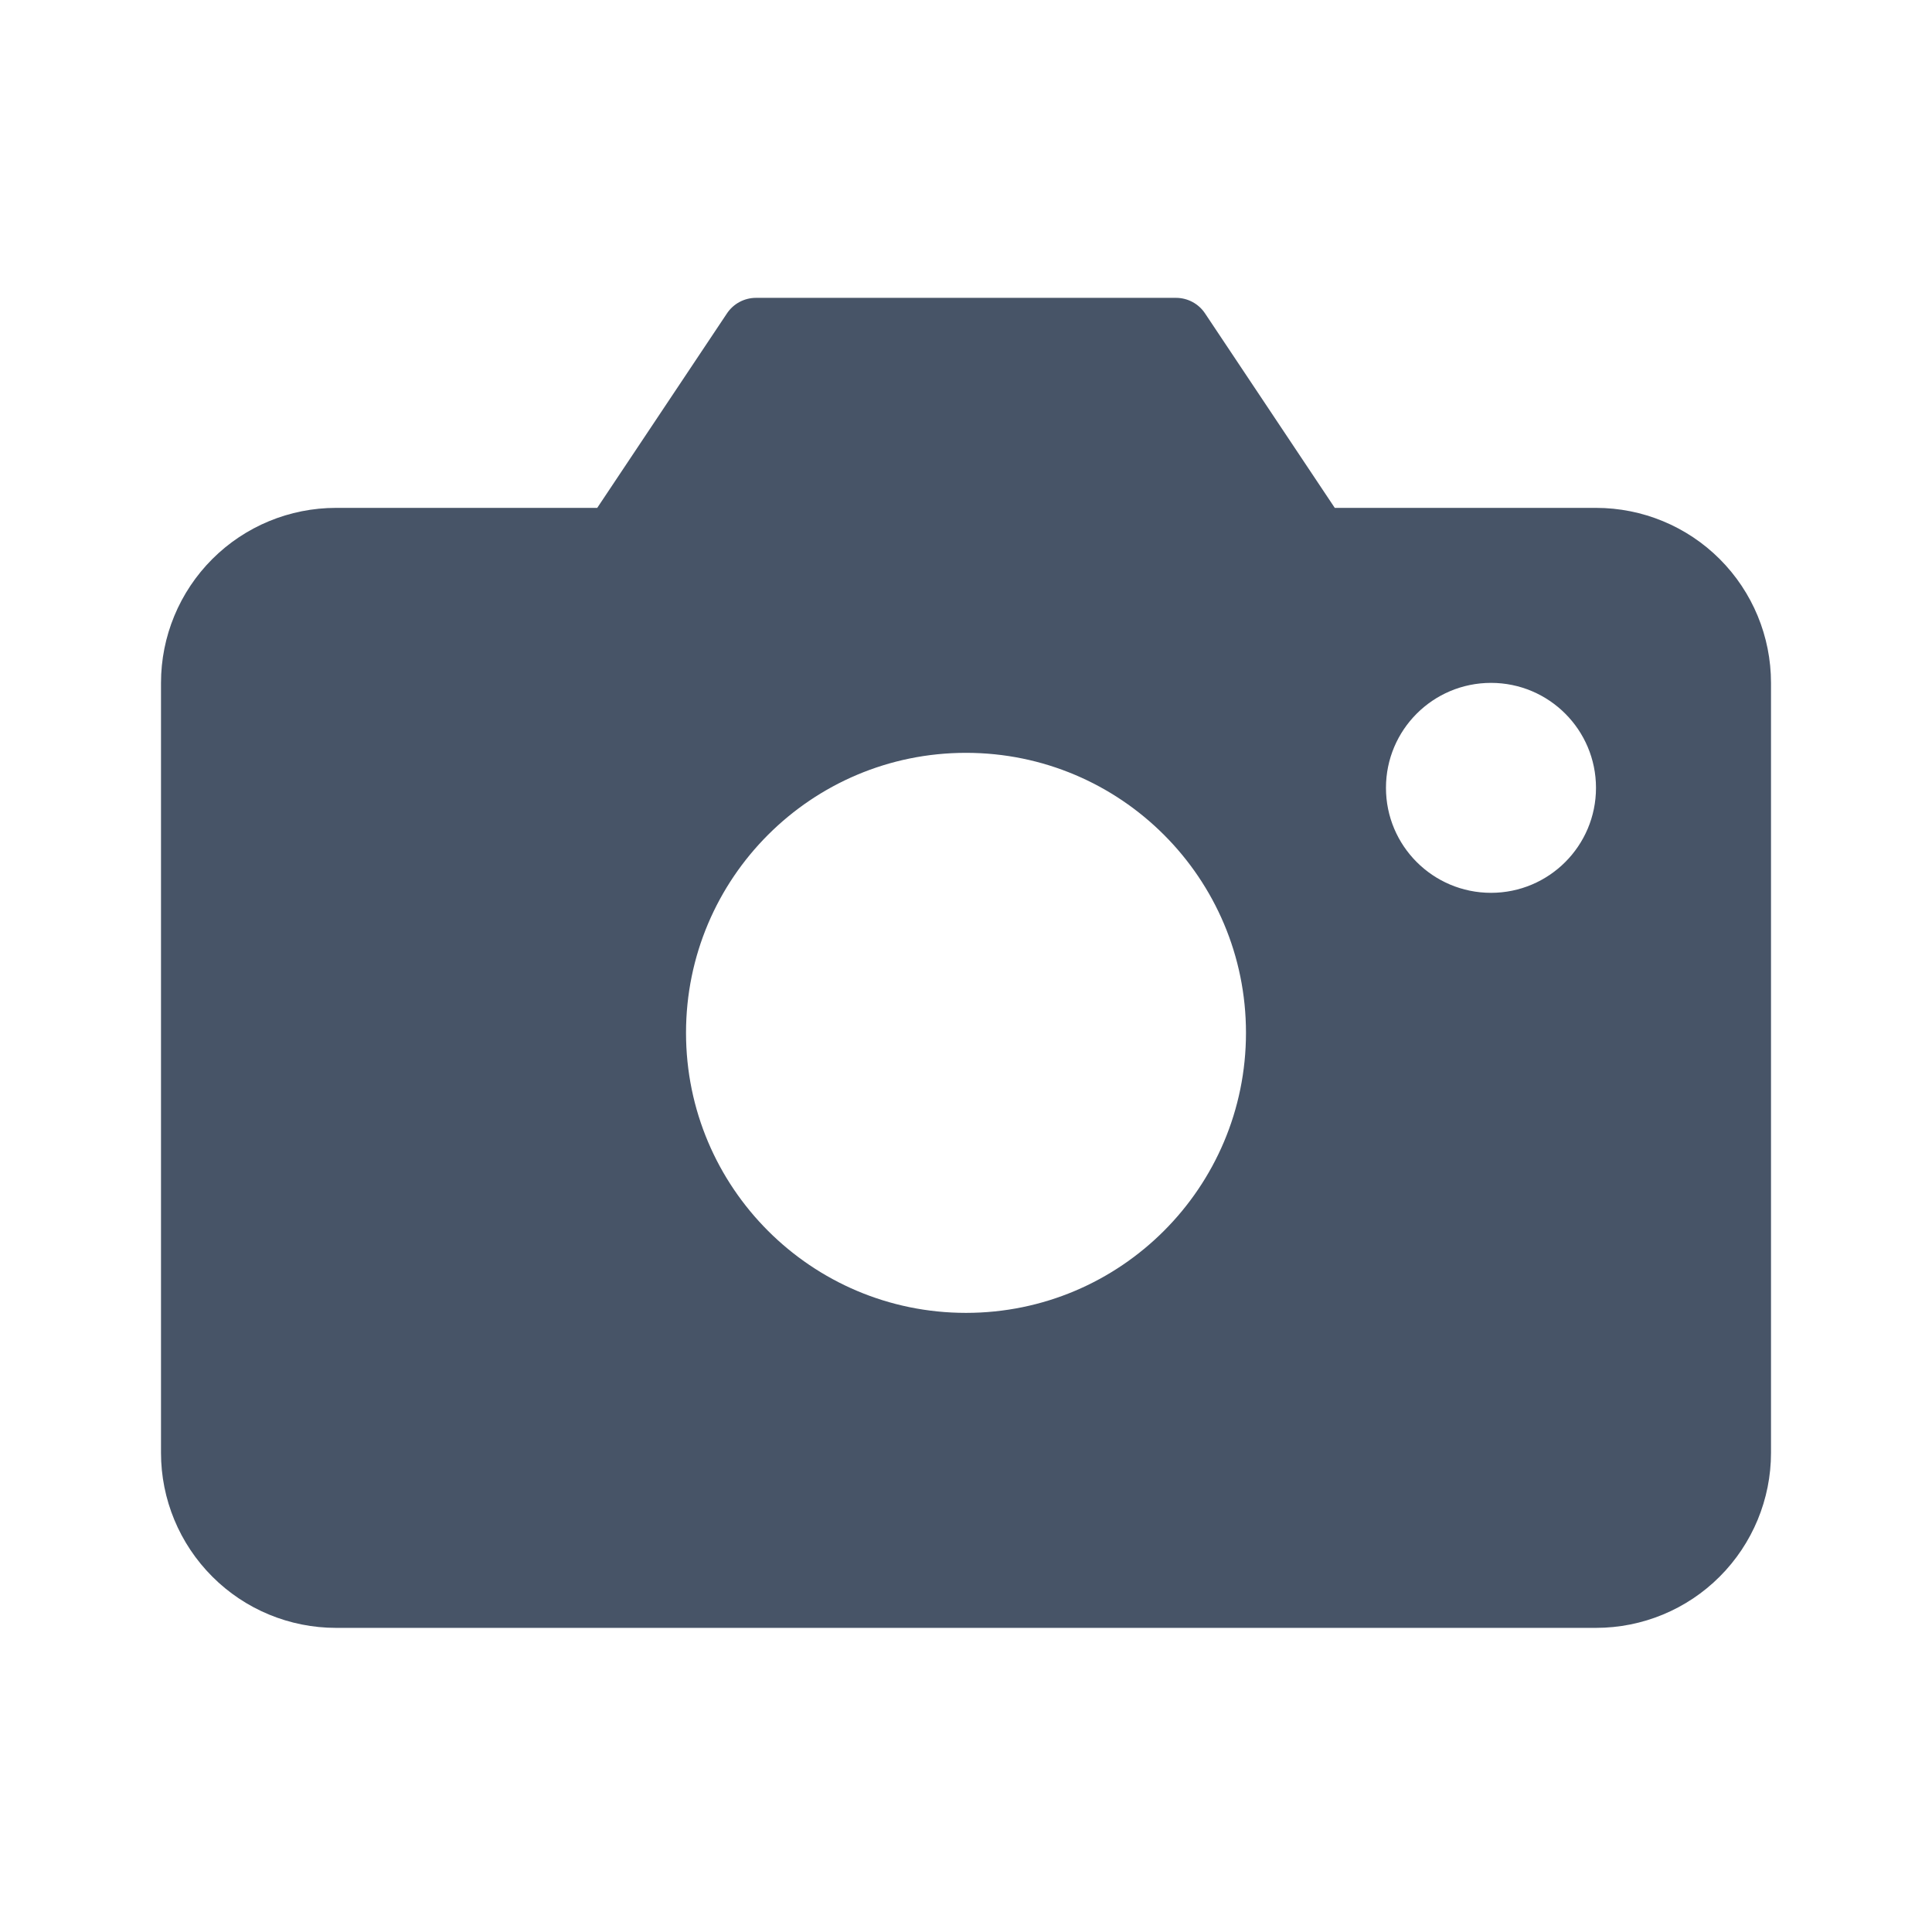 <svg width="24" height="24" viewBox="0 0 24 24" fill="none" xmlns="http://www.w3.org/2000/svg">
<g id="action/camera/camera on">
<path id="Subtract" fill-rule="evenodd" clip-rule="evenodd" d="M9.03 3.894C9.11 3.773 9.246 3.7 9.391 3.7H14.609C14.754 3.7 14.89 3.773 14.97 3.894L16.581 6.309H19.826C20.403 6.309 20.956 6.538 21.363 6.945C21.771 7.353 22 7.906 22 8.483V18.048C22 18.624 21.771 19.177 21.363 19.585C20.956 19.993 20.403 20.222 19.826 20.222H4.174C3.597 20.222 3.044 19.993 2.637 19.585C2.229 19.177 2 18.624 2 18.048V8.483C2 7.906 2.229 7.353 2.637 6.945C3.044 6.538 3.597 6.309 4.174 6.309H7.419L9.03 3.894ZM19.826 9.787C19.826 10.507 19.242 11.091 18.522 11.091C17.801 11.091 17.217 10.507 17.217 9.787C17.217 9.067 17.801 8.483 18.522 8.483C19.242 8.483 19.826 9.067 19.826 9.787ZM12 16.309C13.921 16.309 15.478 14.751 15.478 12.83C15.478 10.909 13.921 9.352 12 9.352C10.079 9.352 8.522 10.909 8.522 12.83C8.522 14.751 10.079 16.309 12 16.309Z" fill="#475467"/>
</g>
</svg>
